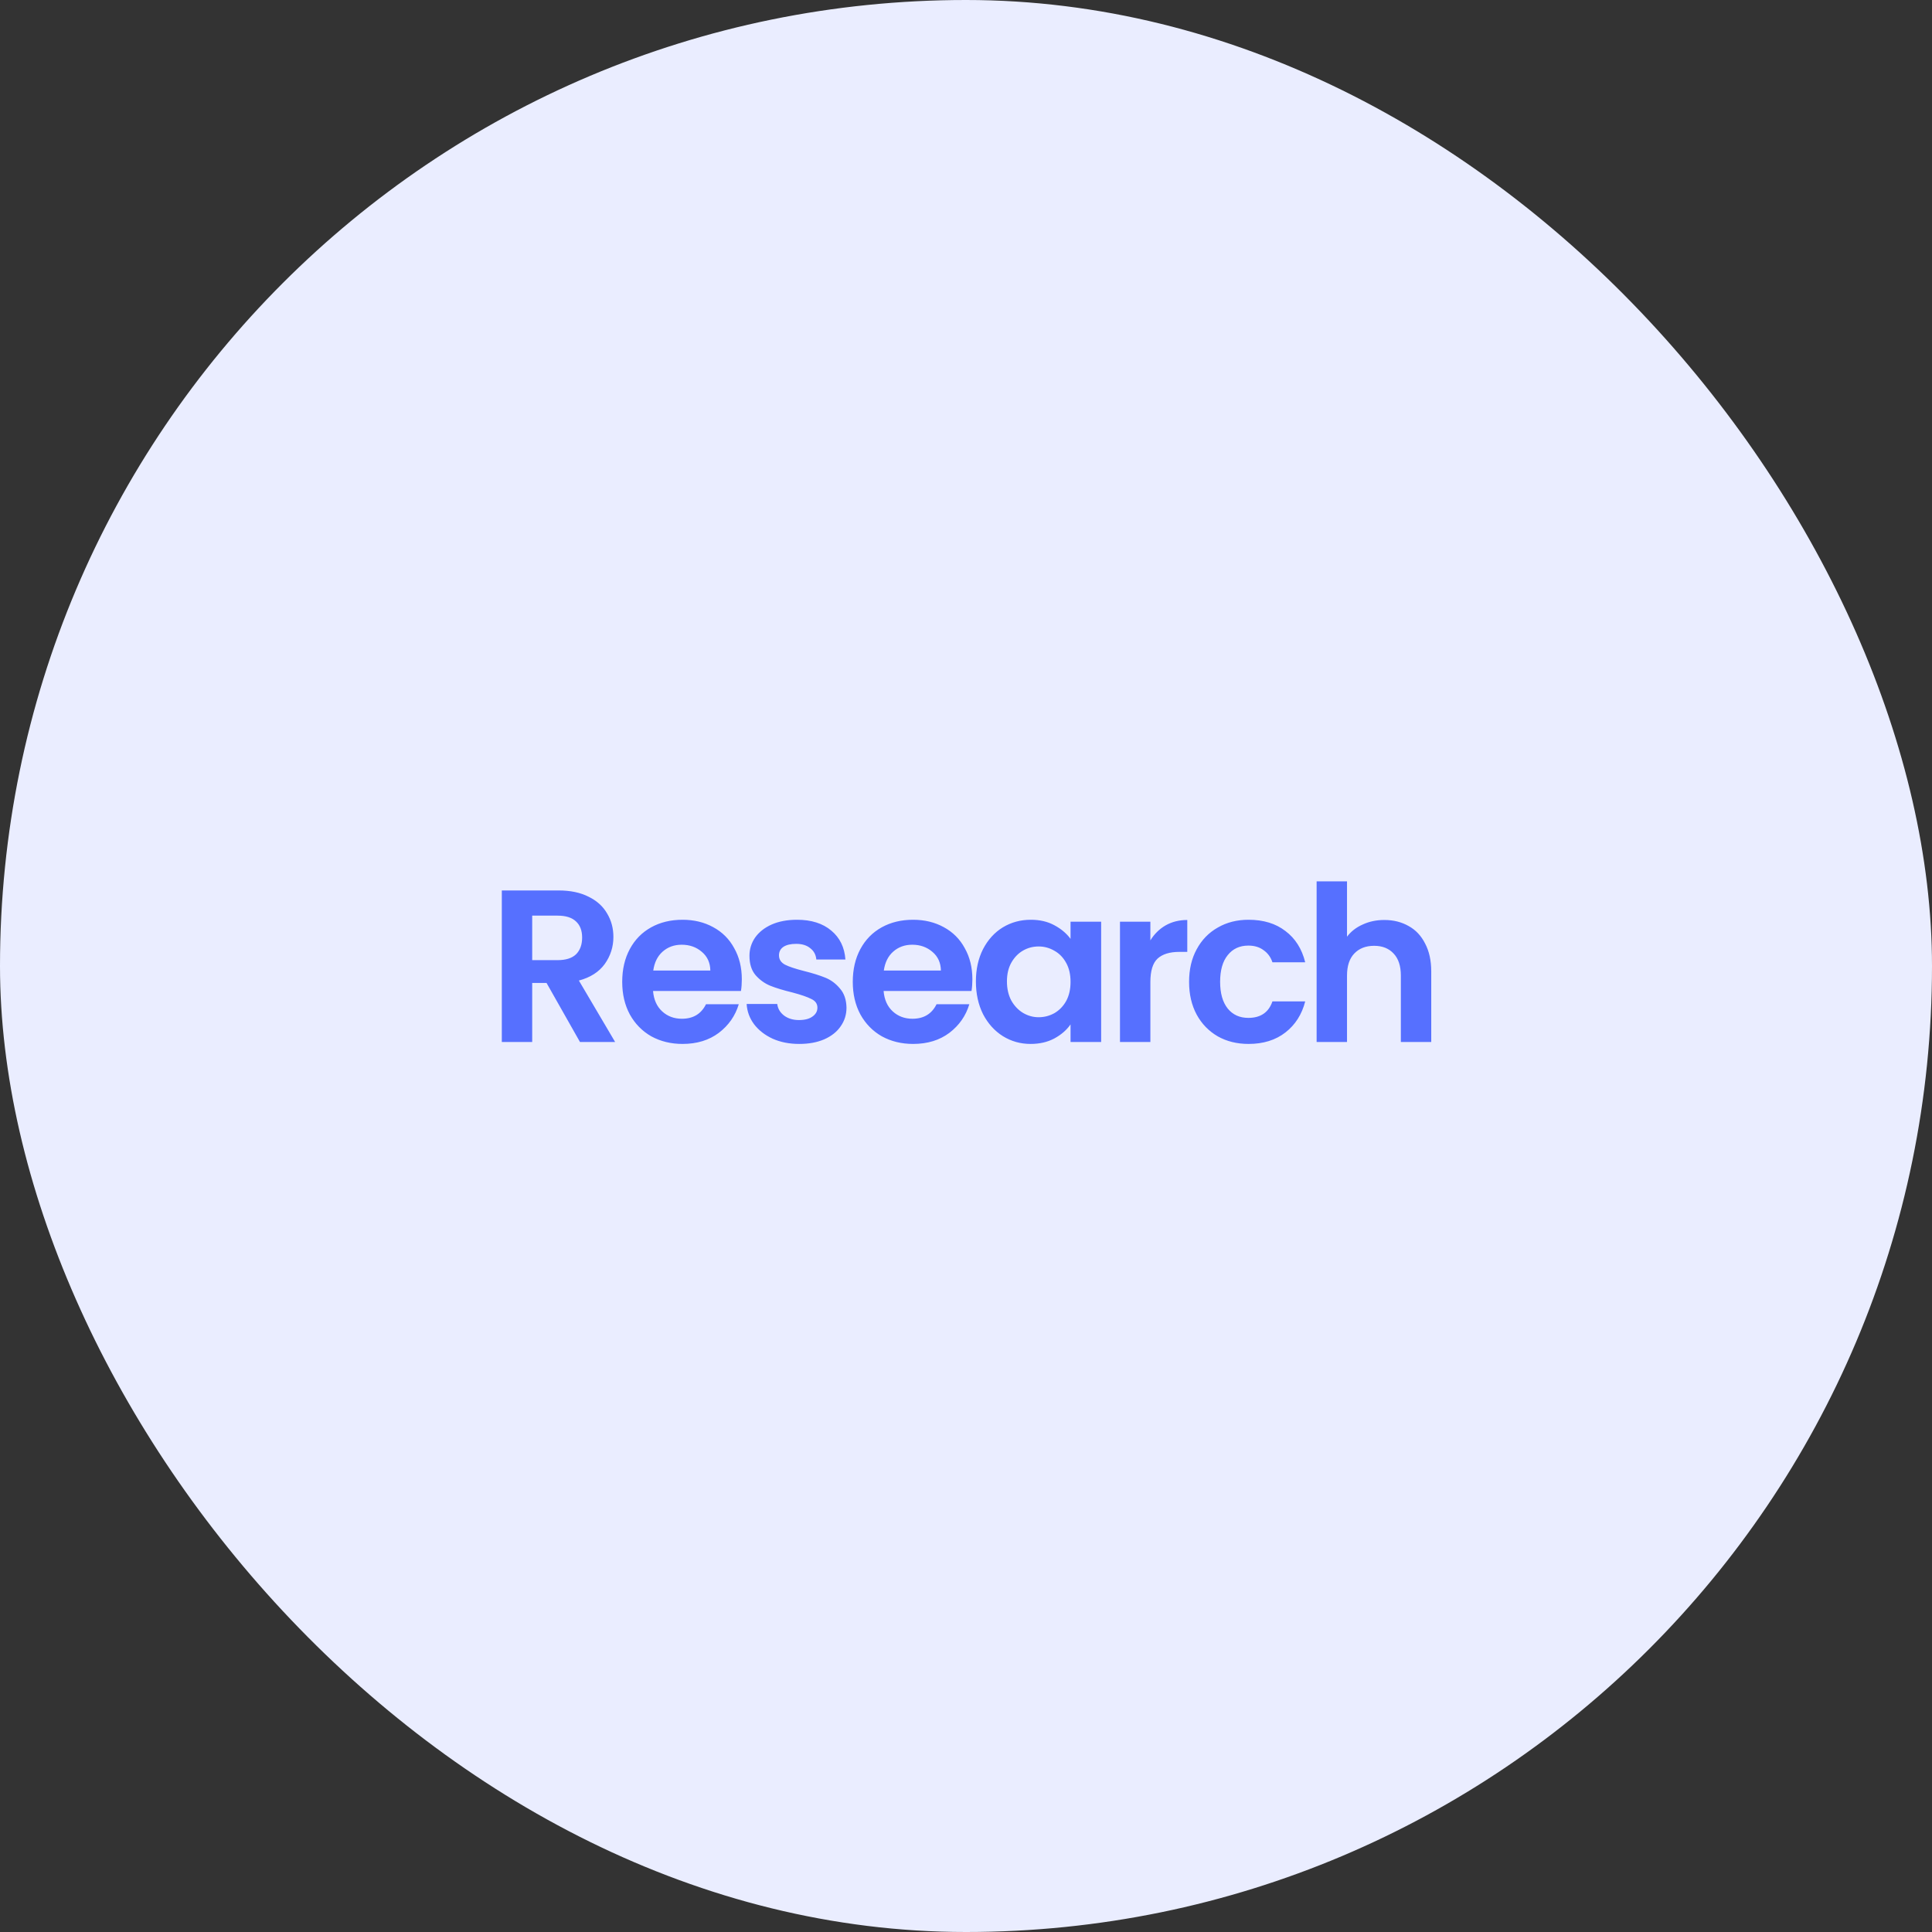 <svg width="178" height="178" viewBox="0 0 178 178" fill="none" xmlns="http://www.w3.org/2000/svg">
<rect x="0" y="0" width="178" height="178" fill="#333333" stroke="none"/>
<rect width="178" height="178" rx="89" fill="#EAEDFF"/>
<path d="M53.434 96L50.353 90.56H49.033V96H46.233V82.04H51.474C52.553 82.04 53.474 82.233 54.233 82.62C54.993 82.993 55.56 83.507 55.934 84.16C56.32 84.8 56.514 85.52 56.514 86.32C56.514 87.24 56.247 88.073 55.714 88.82C55.18 89.553 54.387 90.06 53.334 90.34L56.673 96H53.434ZM49.033 88.46H51.373C52.133 88.46 52.7 88.28 53.074 87.92C53.447 87.547 53.633 87.033 53.633 86.38C53.633 85.74 53.447 85.247 53.074 84.9C52.7 84.54 52.133 84.36 51.373 84.36H49.033V88.46ZM68.346 90.22C68.346 90.62 68.319 90.98 68.266 91.3H60.166C60.233 92.1 60.513 92.727 61.006 93.18C61.499 93.633 62.106 93.86 62.826 93.86C63.866 93.86 64.606 93.413 65.046 92.52H68.066C67.746 93.587 67.133 94.467 66.226 95.16C65.319 95.84 64.206 96.18 62.886 96.18C61.819 96.18 60.859 95.947 60.006 95.48C59.166 95 58.506 94.327 58.026 93.46C57.559 92.593 57.326 91.593 57.326 90.46C57.326 89.313 57.559 88.307 58.026 87.44C58.493 86.573 59.146 85.907 59.986 85.44C60.826 84.973 61.793 84.74 62.886 84.74C63.939 84.74 64.879 84.967 65.706 85.42C66.546 85.873 67.193 86.52 67.646 87.36C68.113 88.187 68.346 89.14 68.346 90.22ZM65.446 89.42C65.433 88.7 65.173 88.127 64.666 87.7C64.159 87.26 63.539 87.04 62.806 87.04C62.113 87.04 61.526 87.253 61.046 87.68C60.579 88.093 60.293 88.673 60.186 89.42H65.446ZM73.63 96.18C72.723 96.18 71.91 96.02 71.19 95.7C70.47 95.367 69.896 94.92 69.47 94.36C69.056 93.8 68.83 93.18 68.79 92.5H71.61C71.663 92.927 71.87 93.28 72.23 93.56C72.603 93.84 73.063 93.98 73.61 93.98C74.143 93.98 74.556 93.873 74.85 93.66C75.156 93.447 75.31 93.173 75.31 92.84C75.31 92.48 75.123 92.213 74.75 92.04C74.39 91.853 73.81 91.653 73.01 91.44C72.183 91.24 71.503 91.033 70.97 90.82C70.45 90.607 69.996 90.28 69.61 89.84C69.236 89.4 69.05 88.807 69.05 88.06C69.05 87.447 69.223 86.887 69.57 86.38C69.93 85.873 70.436 85.473 71.09 85.18C71.756 84.887 72.536 84.74 73.43 84.74C74.75 84.74 75.803 85.073 76.59 85.74C77.376 86.393 77.81 87.28 77.89 88.4H75.21C75.17 87.96 74.983 87.613 74.65 87.36C74.33 87.093 73.896 86.96 73.35 86.96C72.843 86.96 72.45 87.053 72.17 87.24C71.903 87.427 71.77 87.687 71.77 88.02C71.77 88.393 71.956 88.68 72.33 88.88C72.703 89.067 73.283 89.26 74.07 89.46C74.87 89.66 75.53 89.867 76.05 90.08C76.57 90.293 77.016 90.627 77.39 91.08C77.776 91.52 77.976 92.107 77.99 92.84C77.99 93.48 77.81 94.053 77.45 94.56C77.103 95.067 76.596 95.467 75.93 95.76C75.276 96.04 74.51 96.18 73.63 96.18ZM89.588 90.22C89.588 90.62 89.561 90.98 89.508 91.3H81.408C81.475 92.1 81.755 92.727 82.248 93.18C82.742 93.633 83.348 93.86 84.068 93.86C85.108 93.86 85.848 93.413 86.288 92.52H89.308C88.988 93.587 88.375 94.467 87.468 95.16C86.561 95.84 85.448 96.18 84.128 96.18C83.061 96.18 82.102 95.947 81.248 95.48C80.408 95 79.748 94.327 79.268 93.46C78.802 92.593 78.568 91.593 78.568 90.46C78.568 89.313 78.802 88.307 79.268 87.44C79.735 86.573 80.388 85.907 81.228 85.44C82.068 84.973 83.035 84.74 84.128 84.74C85.181 84.74 86.121 84.967 86.948 85.42C87.788 85.873 88.435 86.52 88.888 87.36C89.355 88.187 89.588 89.14 89.588 90.22ZM86.688 89.42C86.675 88.7 86.415 88.127 85.908 87.7C85.401 87.26 84.781 87.04 84.048 87.04C83.355 87.04 82.768 87.253 82.288 87.68C81.822 88.093 81.535 88.673 81.428 89.42H86.688ZM89.912 90.42C89.912 89.3 90.132 88.307 90.572 87.44C91.025 86.573 91.632 85.907 92.392 85.44C93.165 84.973 94.025 84.74 94.972 84.74C95.799 84.74 96.519 84.907 97.132 85.24C97.759 85.573 98.259 85.993 98.632 86.5V84.92H101.452V96H98.632V94.38C98.272 94.9 97.772 95.333 97.132 95.68C96.505 96.013 95.779 96.18 94.952 96.18C94.019 96.18 93.165 95.94 92.392 95.46C91.632 94.98 91.025 94.307 90.572 93.44C90.132 92.56 89.912 91.553 89.912 90.42ZM98.632 90.46C98.632 89.78 98.499 89.2 98.232 88.72C97.965 88.227 97.605 87.853 97.152 87.6C96.699 87.333 96.212 87.2 95.692 87.2C95.172 87.2 94.692 87.327 94.252 87.58C93.812 87.833 93.452 88.207 93.172 88.7C92.905 89.18 92.772 89.753 92.772 90.42C92.772 91.087 92.905 91.673 93.172 92.18C93.452 92.673 93.812 93.053 94.252 93.32C94.705 93.587 95.185 93.72 95.692 93.72C96.212 93.72 96.699 93.593 97.152 93.34C97.605 93.073 97.965 92.7 98.232 92.22C98.499 91.727 98.632 91.14 98.632 90.46ZM105.987 86.64C106.347 86.053 106.813 85.593 107.387 85.26C107.973 84.927 108.64 84.76 109.387 84.76V87.7H108.647C107.767 87.7 107.1 87.907 106.647 88.32C106.207 88.733 105.987 89.453 105.987 90.48V96H103.187V84.92H105.987V86.64ZM109.553 90.46C109.553 89.313 109.786 88.313 110.253 87.46C110.719 86.593 111.366 85.927 112.193 85.46C113.019 84.98 113.966 84.74 115.033 84.74C116.406 84.74 117.539 85.087 118.433 85.78C119.339 86.46 119.946 87.42 120.253 88.66H117.233C117.073 88.18 116.799 87.807 116.413 87.54C116.039 87.26 115.573 87.12 115.013 87.12C114.213 87.12 113.579 87.413 113.113 88C112.646 88.573 112.413 89.393 112.413 90.46C112.413 91.513 112.646 92.333 113.113 92.92C113.579 93.493 114.213 93.78 115.013 93.78C116.146 93.78 116.886 93.273 117.233 92.26H120.253C119.946 93.46 119.339 94.413 118.433 95.12C117.526 95.827 116.393 96.18 115.033 96.18C113.966 96.18 113.019 95.947 112.193 95.48C111.366 95 110.719 94.333 110.253 93.48C109.786 92.613 109.553 91.607 109.553 90.46ZM127.544 84.76C128.384 84.76 129.13 84.947 129.784 85.32C130.437 85.68 130.944 86.22 131.304 86.94C131.677 87.647 131.864 88.5 131.864 89.5V96H129.064V89.88C129.064 89 128.844 88.327 128.404 87.86C127.964 87.38 127.364 87.14 126.604 87.14C125.83 87.14 125.217 87.38 124.764 87.86C124.324 88.327 124.104 89 124.104 89.88V96H121.304V81.2H124.104V86.3C124.464 85.82 124.944 85.447 125.544 85.18C126.144 84.9 126.81 84.76 127.544 84.76Z" fill="#5670FF"/>
</svg>
